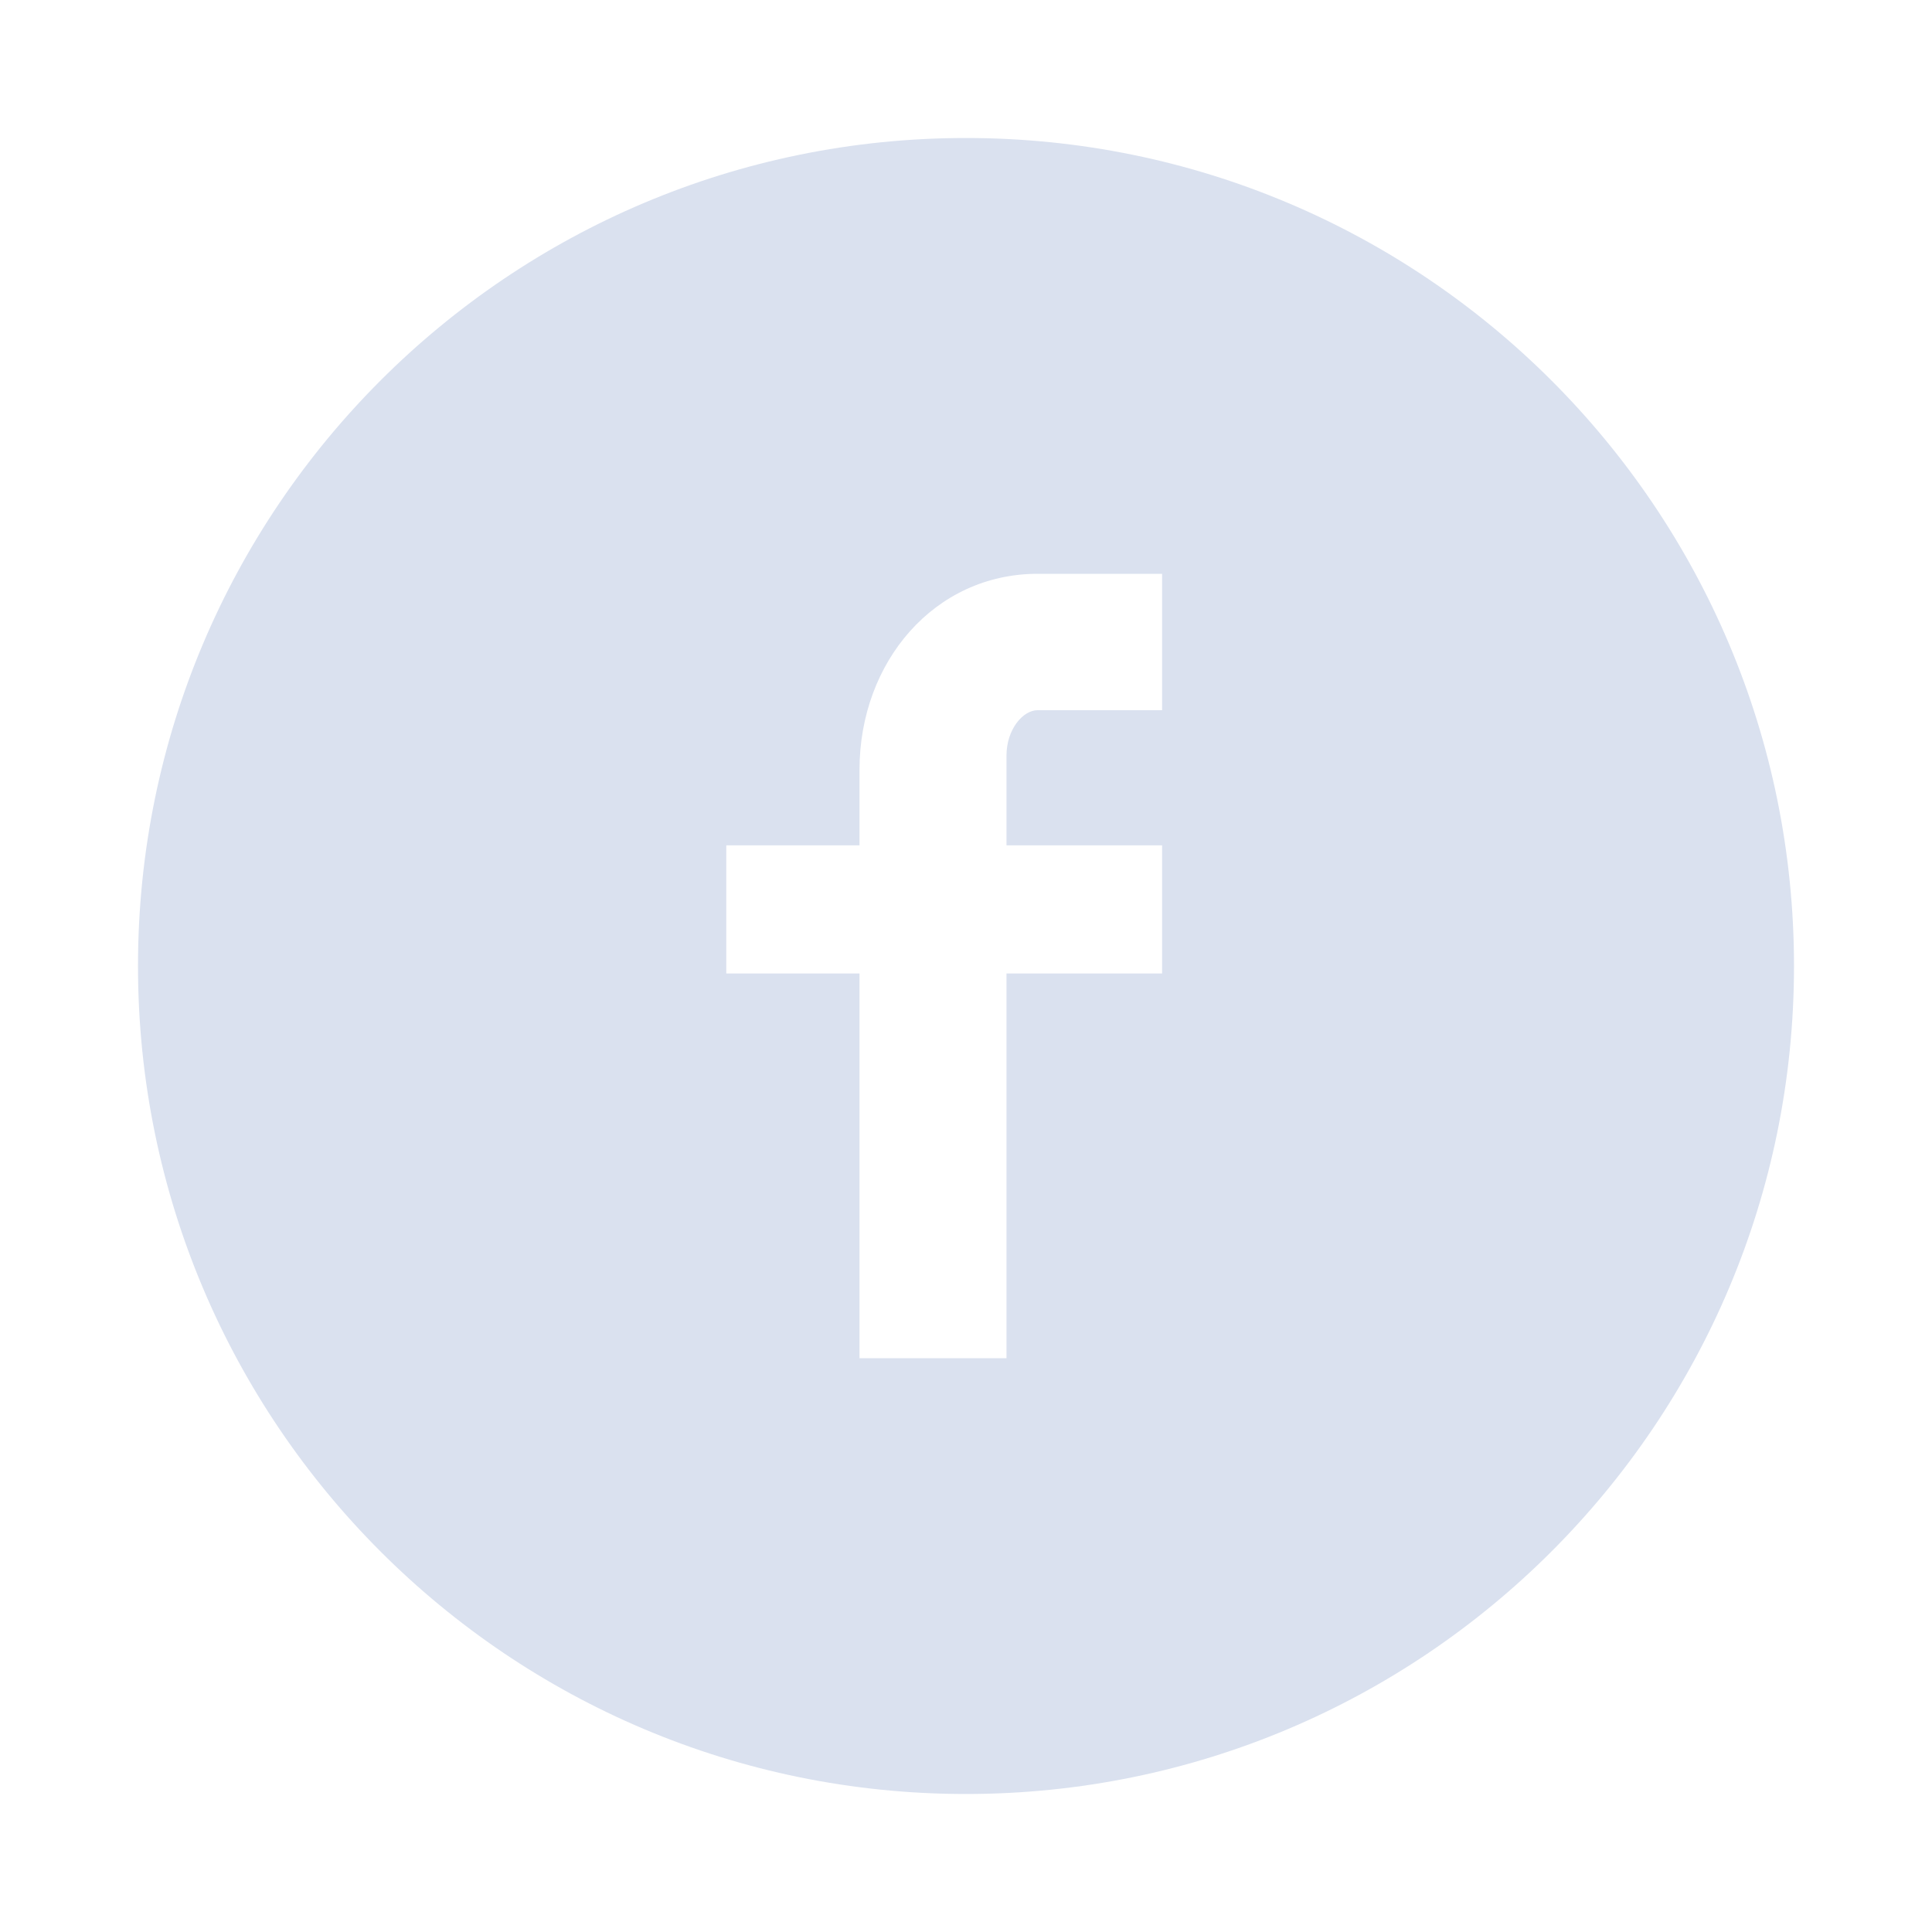 <svg width="56" height="56" viewBox="0 0 56 56" fill="none" xmlns="http://www.w3.org/2000/svg">
<path d="M28 4C14.745 4 4 14.745 4 28C4 41.255 14.745 52 28 52C41.255 52 52 41.255 52 28C52 14.745 41.255 4 28 4ZM33.684 20.585H30.076C29.649 20.585 29.174 21.145 29.174 21.896V24.502H33.684V28.216H29.174V39.369H24.913V28.216H21.052V24.502H24.913V22.316C24.913 19.181 27.09 16.632 30.076 16.632H33.684L33.684 20.585Z" fill="#DAE1EF"/>
</svg>
